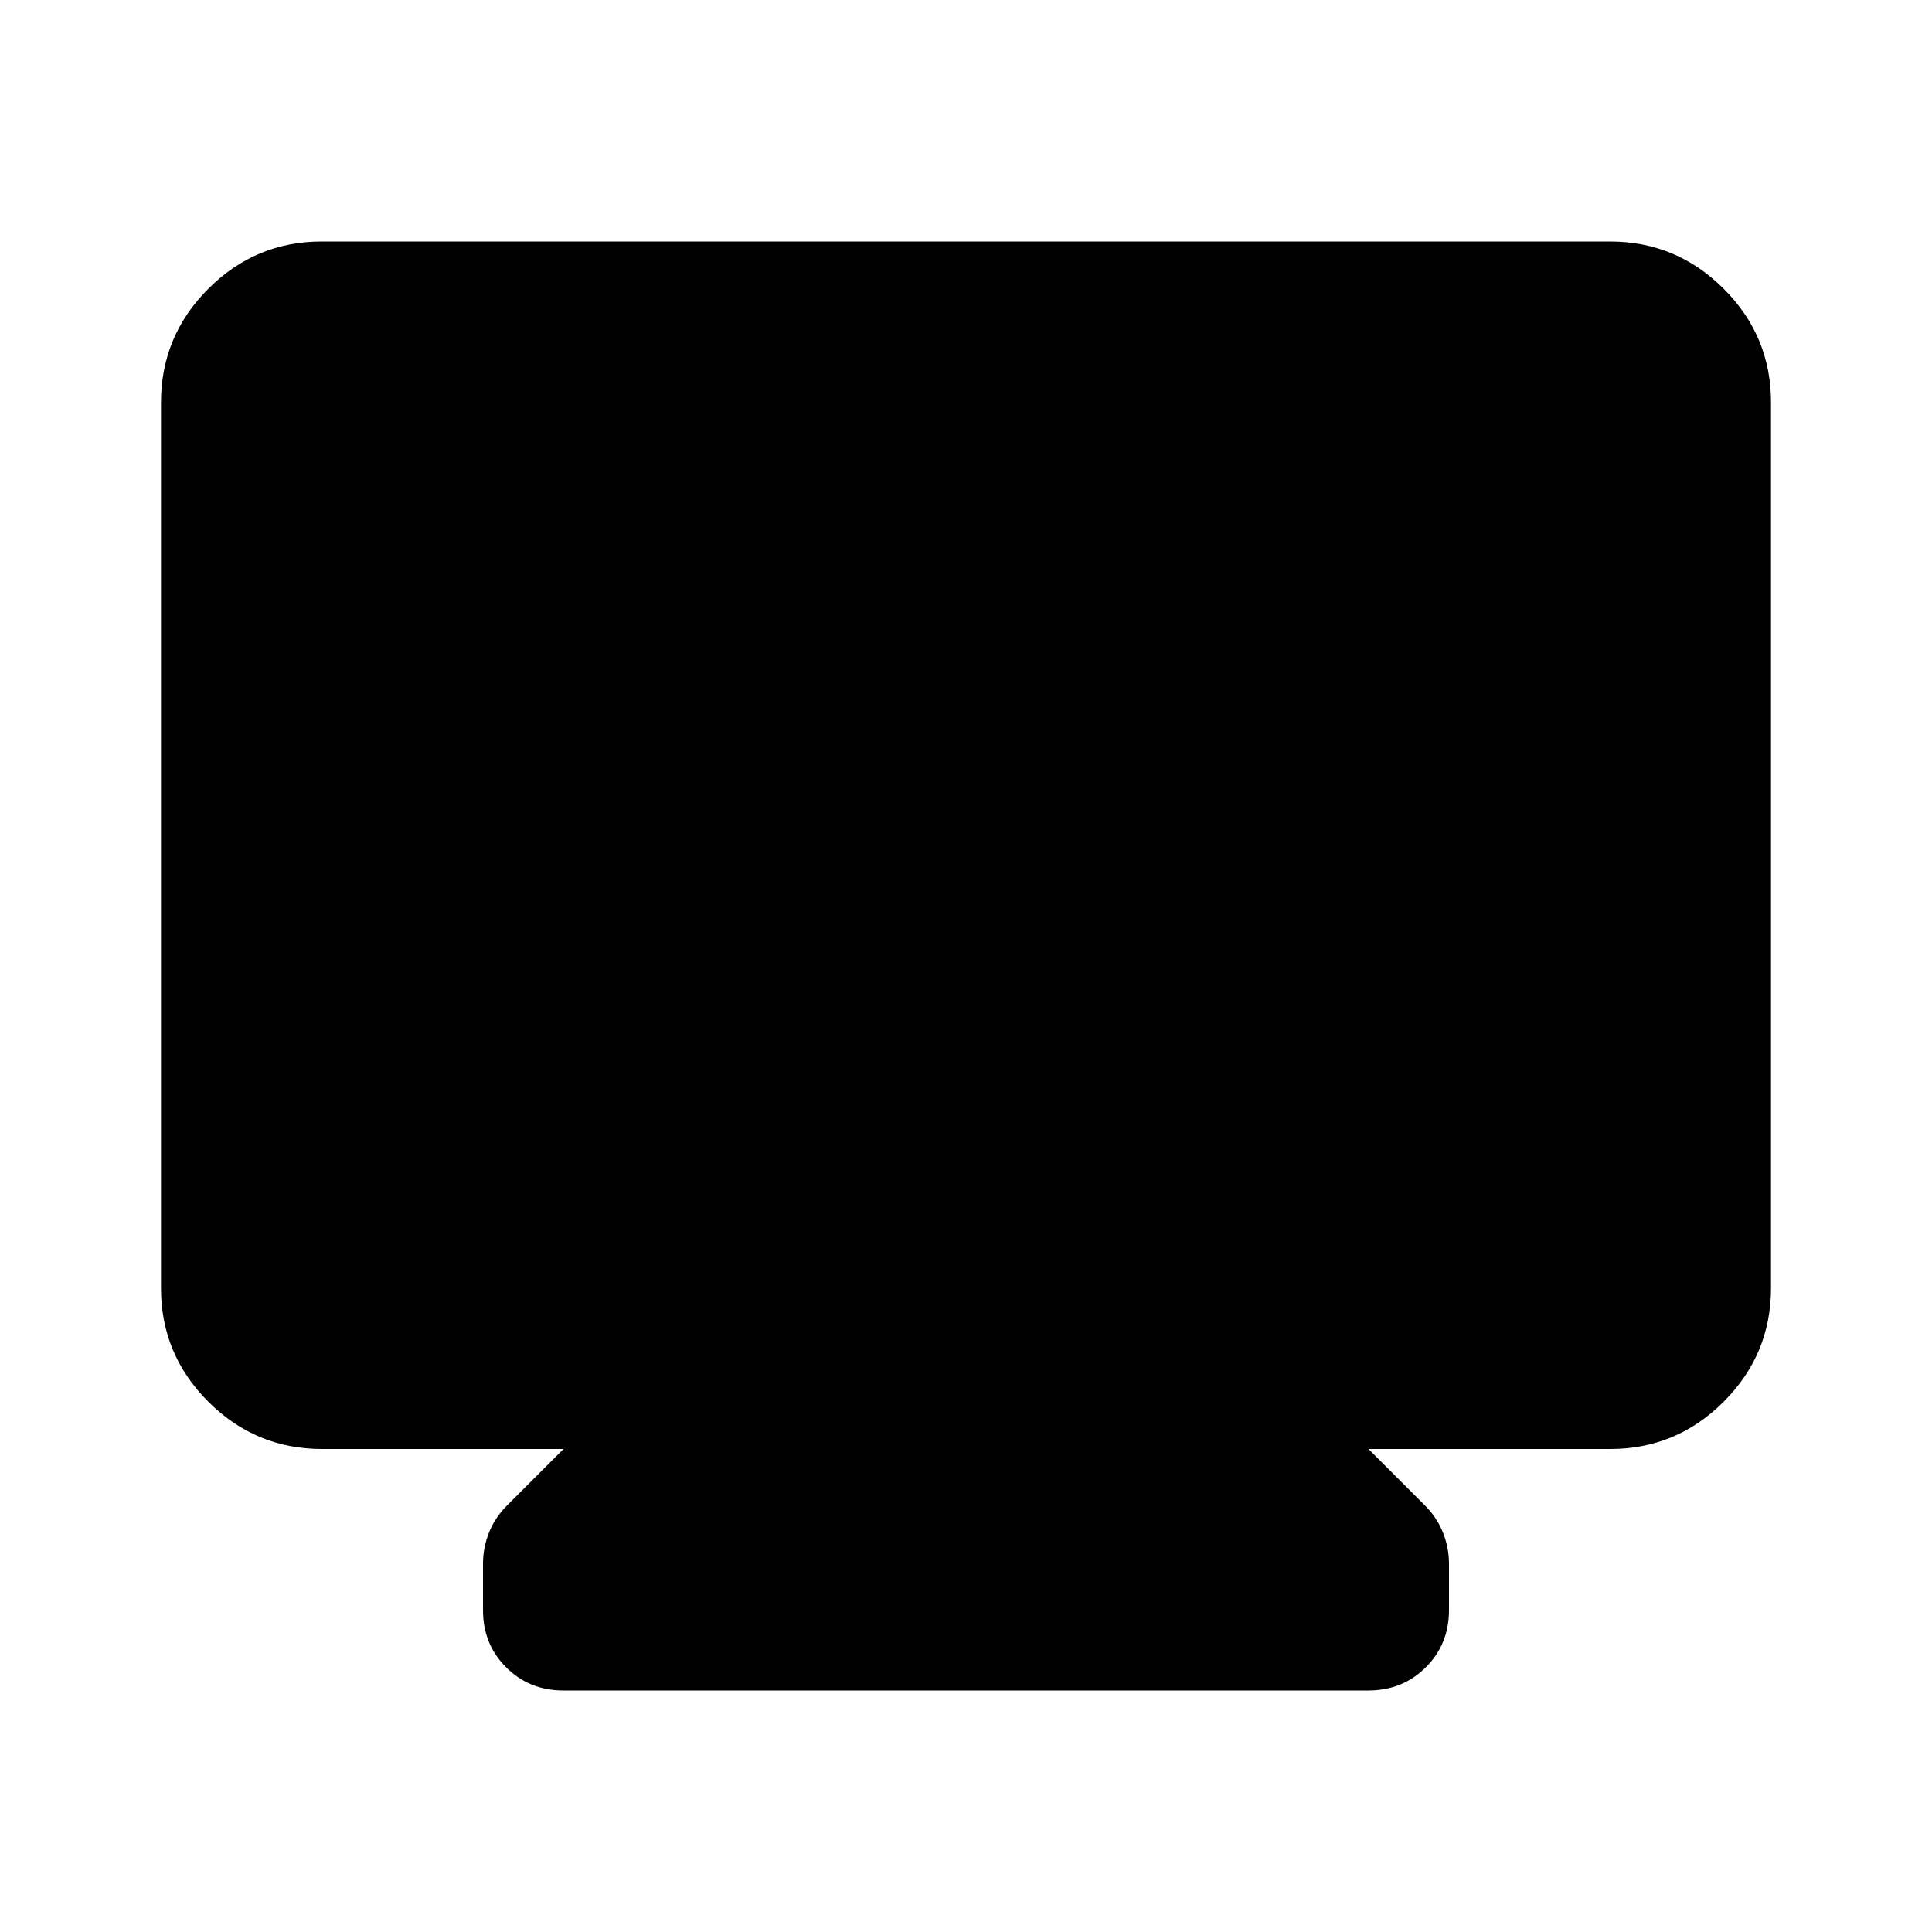 <svg xmlns="http://www.w3.org/2000/svg" width="24" height="24" viewBox="0 0 24 24"><path d="M4 18q-.825 0-1.413-.588T2 16V5q0-.825.588-1.413T4 3h16q.825 0 1.413.588T22 5v11q0 .825-.588 1.413T20 18h-3l.7.7q.15.15.225.338t.075.387V20q0 .425-.288.712T17 21H7q-.425 0-.713-.288T6 20v-.575q0-.2.075-.388T6.3 18.7L7 18H4Z"/></svg>